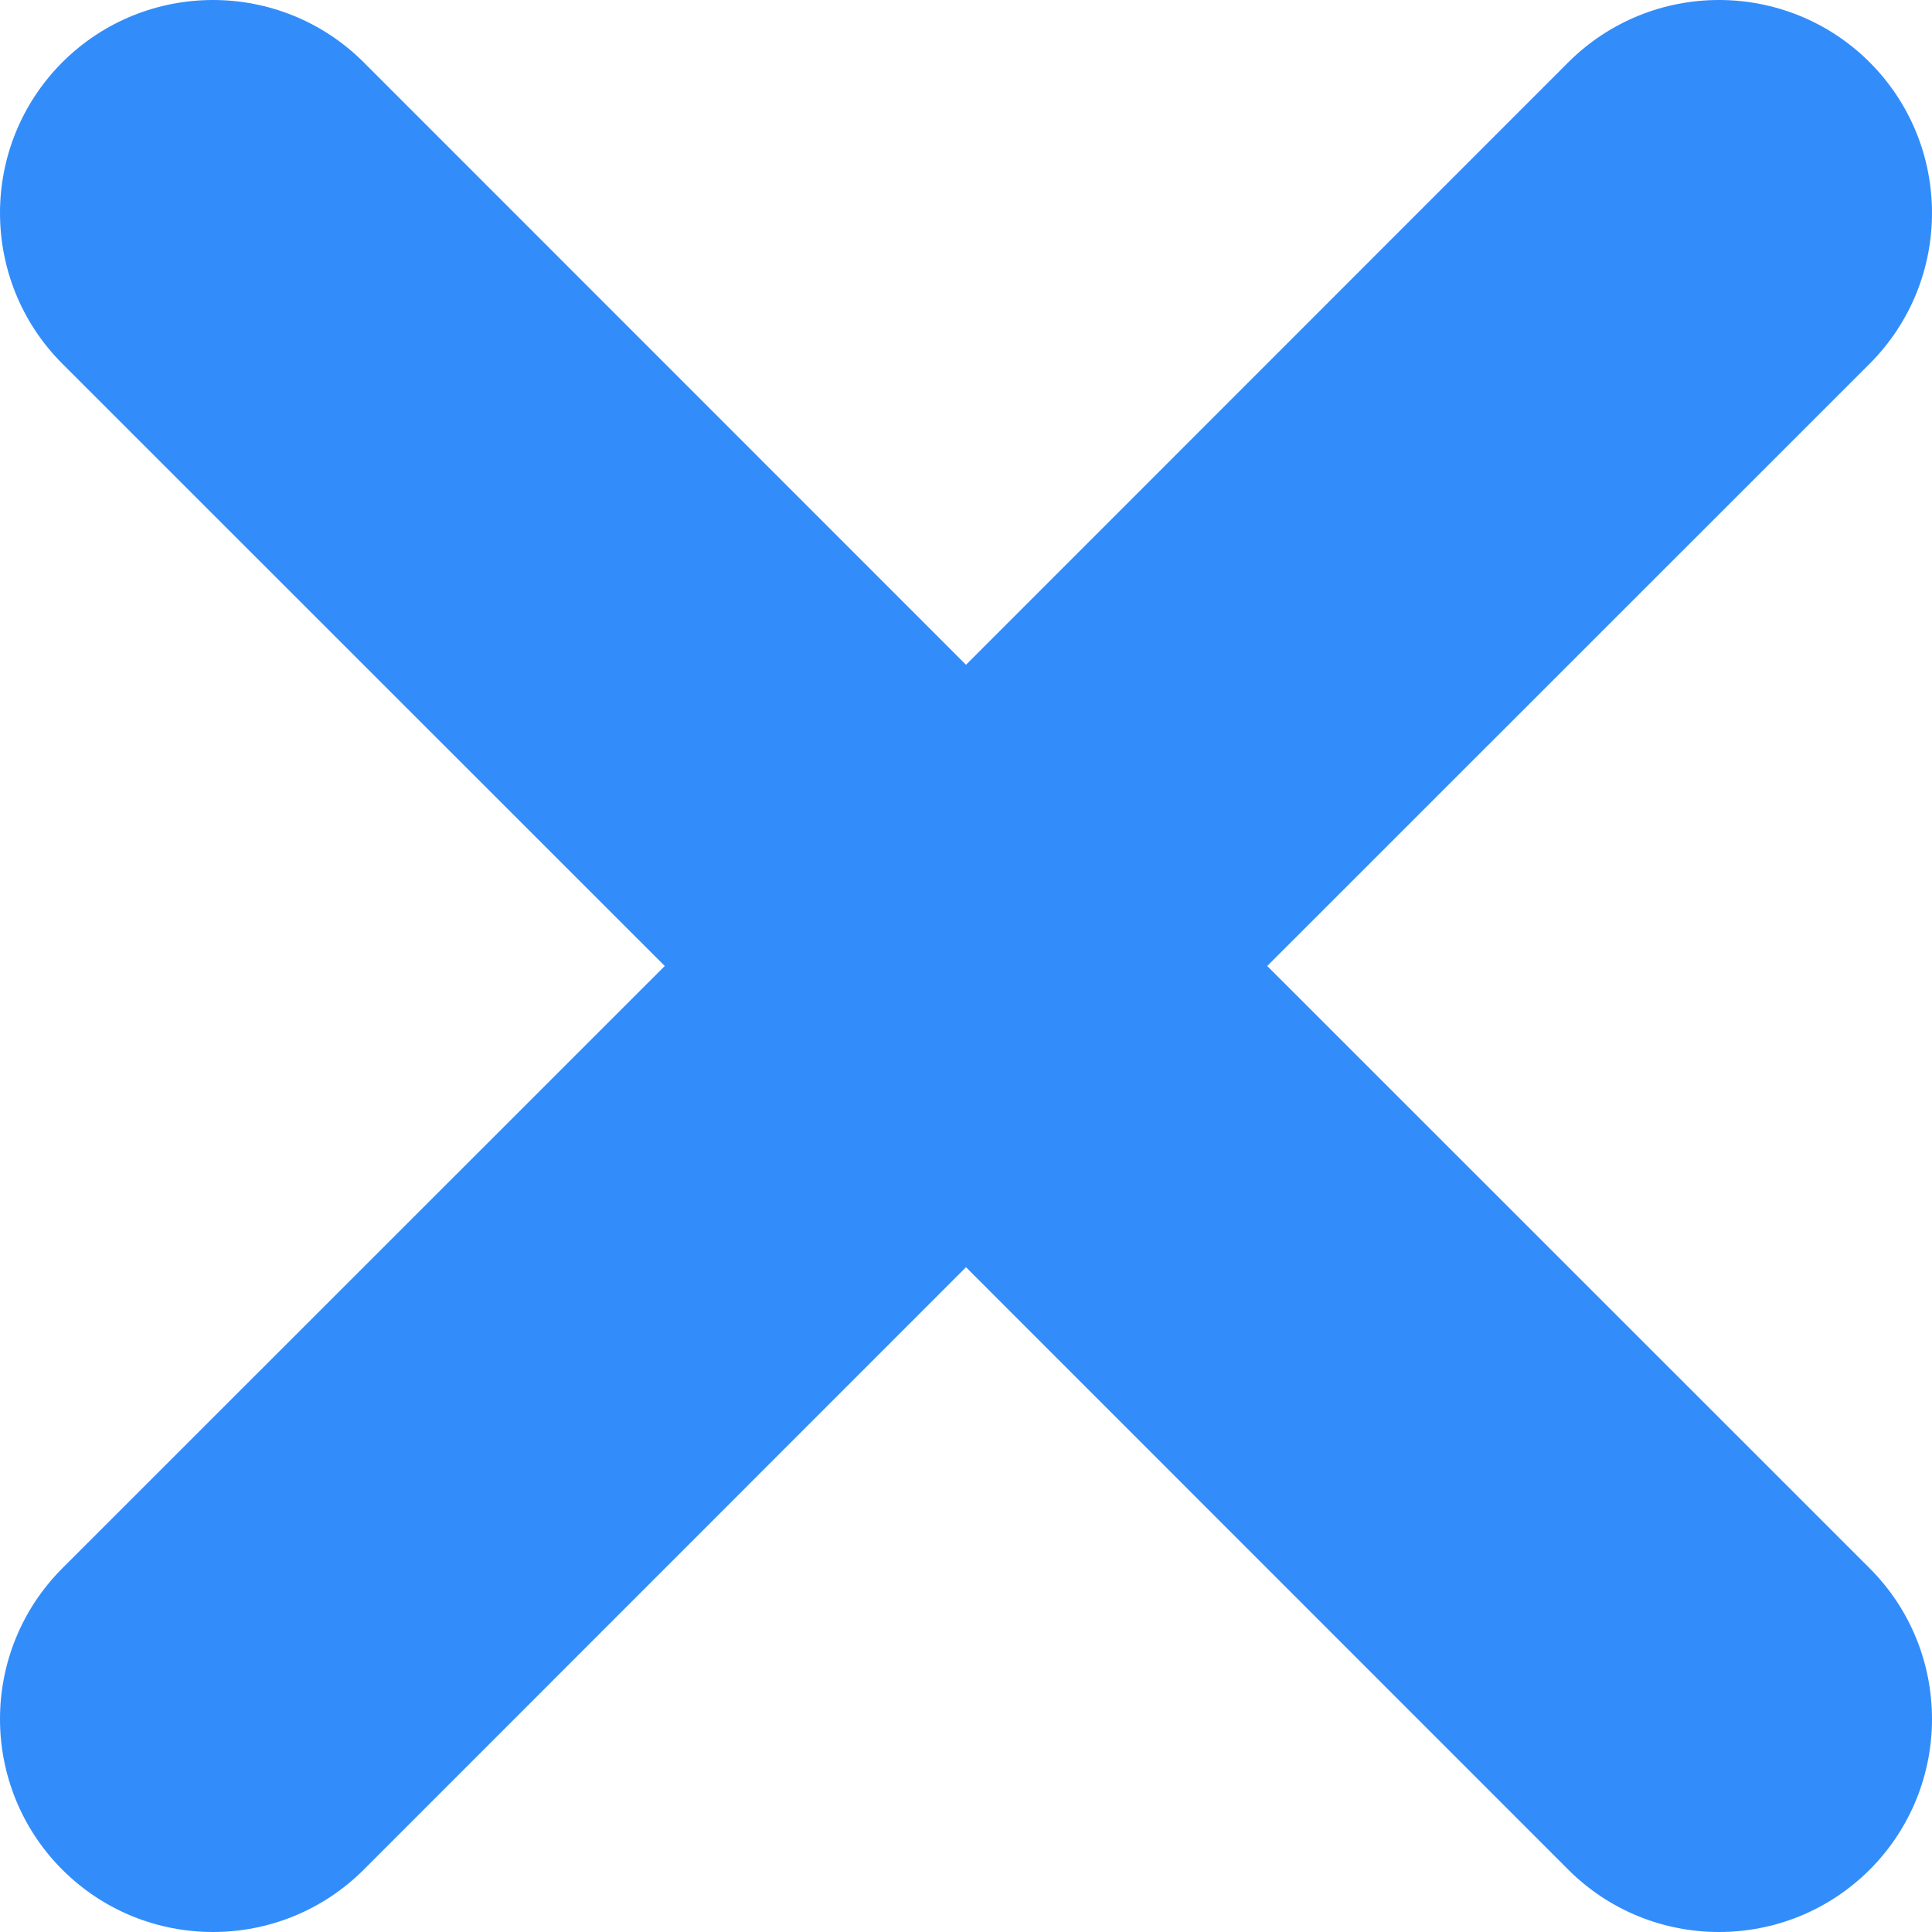 <svg width="12" height="12" viewBox="0 0 12 12" fill="none" xmlns="http://www.w3.org/2000/svg">
<g id="&#229;&#133;&#179;&#233;&#151;&#173;-&#230;&#140;&#137;&#228;&#184;&#139;">
<path id="&#232;&#183;&#175;&#229;&#190;&#132;" fill-rule="evenodd" clip-rule="evenodd" d="M7.871 6L11.613 9.741C12.129 10.258 12.129 11.096 11.613 11.613C11.096 12.129 10.258 12.129 9.741 11.613L6 7.871L2.259 11.613C1.742 12.129 0.904 12.129 0.387 11.613C-0.129 11.096 -0.129 10.258 0.387 9.741L4.129 6L0.387 2.259C-0.129 1.742 -0.129 0.904 0.387 0.387C0.904 -0.129 1.742 -0.129 2.259 0.387L6 4.129L9.741 0.387C10.258 -0.129 11.096 -0.129 11.613 0.387C12.129 0.904 12.129 1.742 11.613 2.259L7.871 6Z" fill="#328DFB"/>
</g>
</svg>

